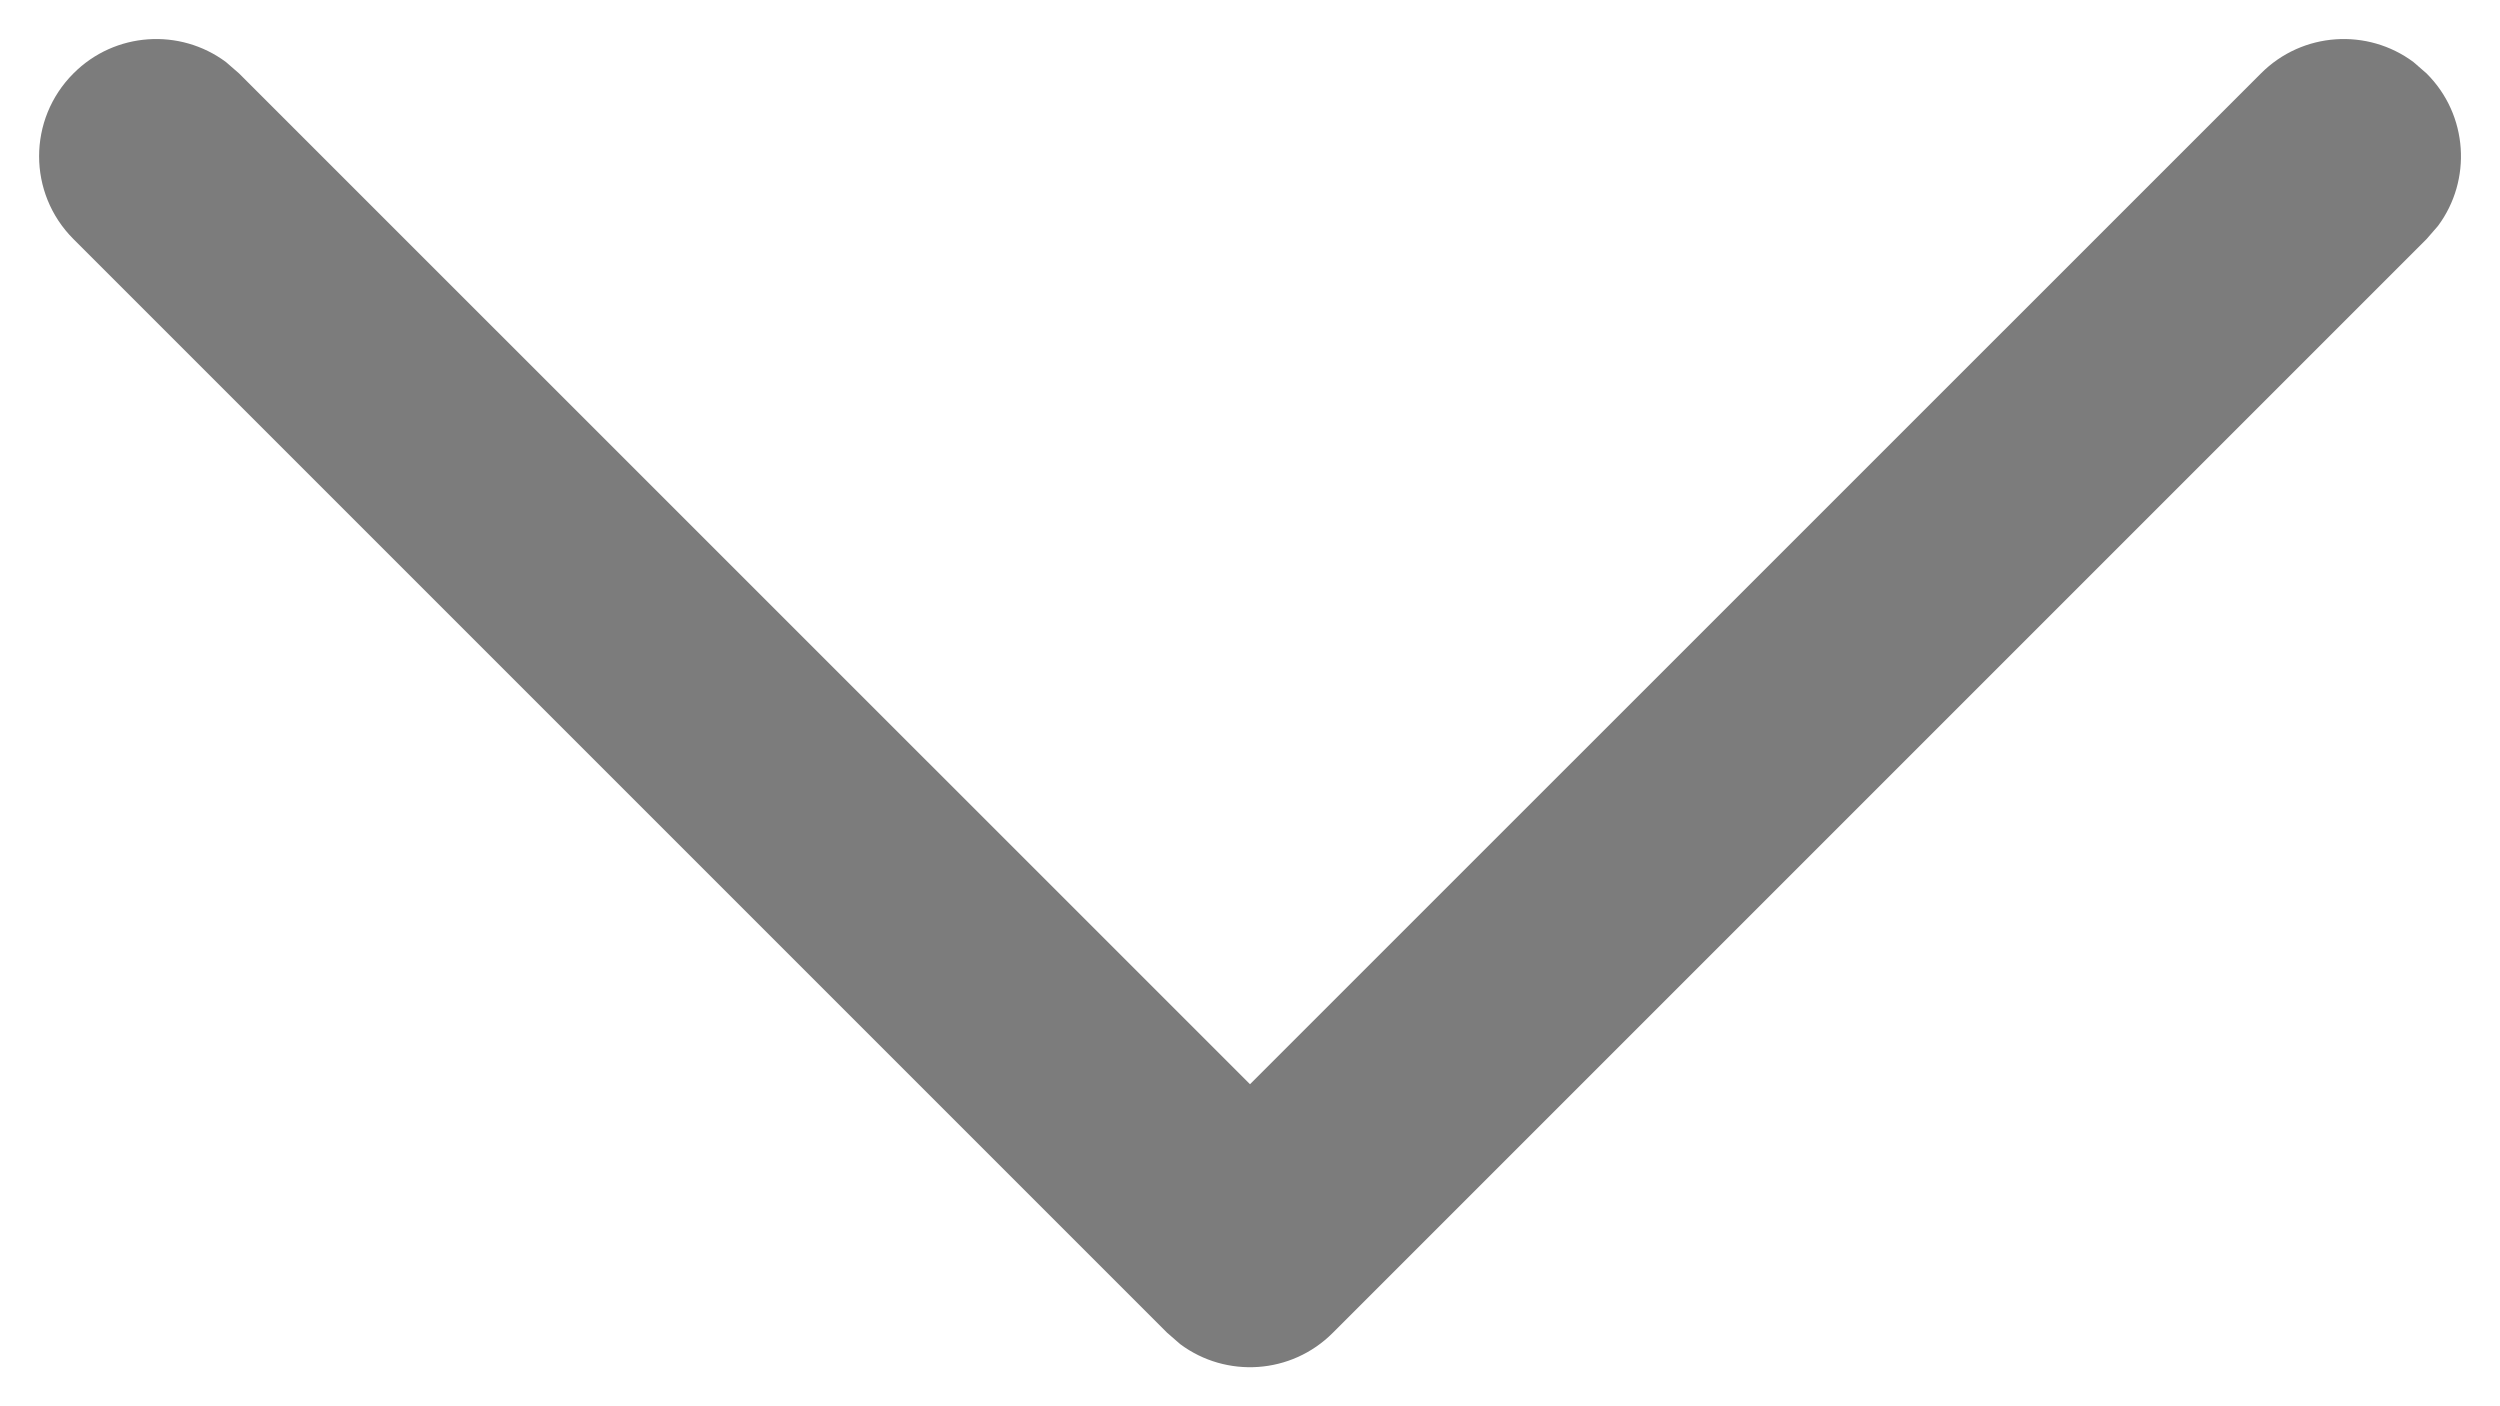<svg width="16" height="9" viewBox="0 0 16 9" fill="none" xmlns="http://www.w3.org/2000/svg">
<path d="M0.47 0.47C0.736 0.203 1.153 0.179 1.446 0.397L1.53 0.47L8 6.939L14.47 0.47C14.736 0.203 15.153 0.179 15.446 0.397L15.53 0.47C15.797 0.736 15.821 1.153 15.603 1.446L15.53 1.53L8.53 8.53C8.264 8.797 7.847 8.821 7.554 8.603L7.47 8.53L0.47 1.53C0.177 1.237 0.177 0.763 0.47 0.47Z" fill="#7C7C7C"/>
</svg>
